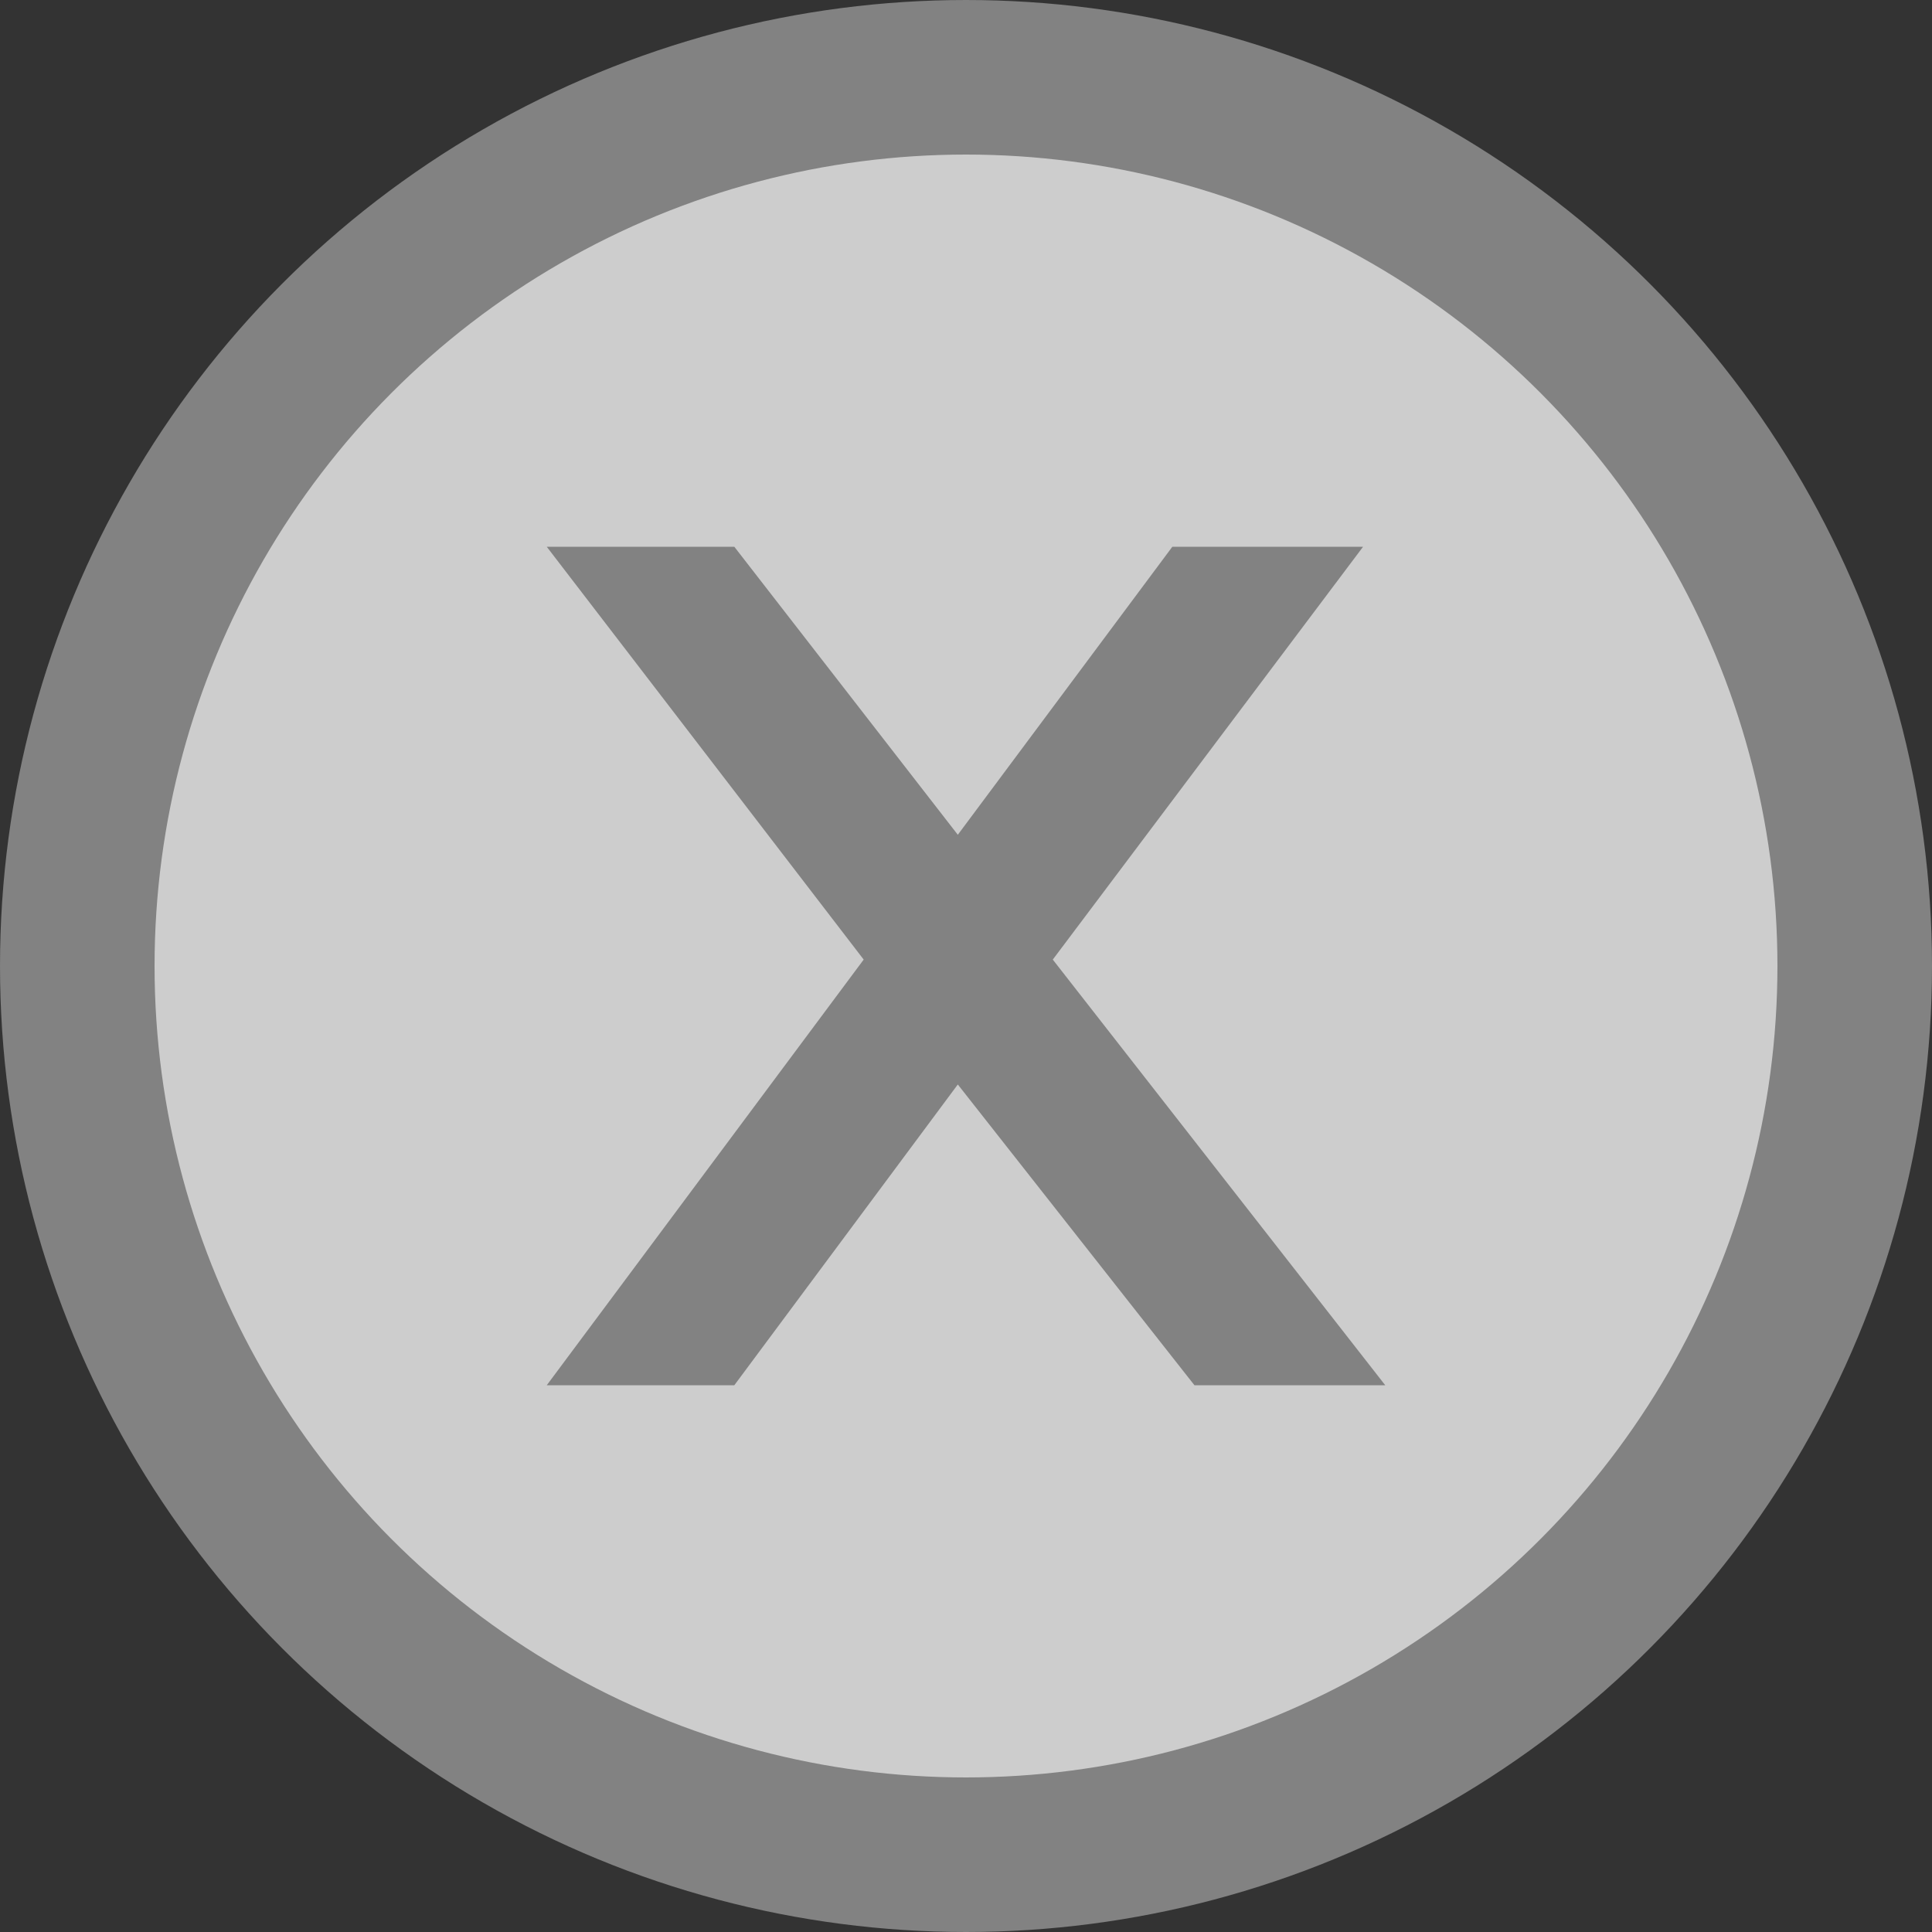 <?xml version="1.0" encoding="UTF-8"?>
<svg width="25px" height="25px" viewBox="0 0 25 25" version="1.1" xmlns="http://www.w3.org/2000/svg" xmlns:xlink="http://www.w3.org/1999/xlink">
    <rect x="0" y="0" width="25" height="25" fill="#333333" stroke="none"/>
    <!-- Generator: Sketch 52.5 (67469) - http://www.bohemiancoding.com/sketch -->
    <title>Oval 3</title>
    <desc>Created with Sketch.</desc>
    <g id="Customers" stroke="none" stroke-width="1" fill="none" fill-rule="evenodd" opacity="0.752">
        <g id="Customers---Add-Comment" transform="translate(-1036, -267)">
            <g id="add-popup" transform="translate(-18, -679)">
                <g id="Group-11" transform="translate(610, 931)">
                    <g id="Group-12" transform="translate(0, 16)">
                        <g id="Oval-3" transform="translate(445, 0)">
                            <circle stroke="#9B9B9B" stroke-width="2" fill="#FFFFFF" cx="11.5" cy="11.5" r="11.5"></circle>
                            <polygon id="x" fill="#9B9B9B" points="14.17 6.075 16.638 6.075 12.623 11.417 16.925 16.925 14.456 16.925 11.394 13.033 8.502 16.925 6.075 16.925 10.176 11.417 6.075 6.075 8.502 6.075 11.394 9.802"></polygon>
                        </g>
                    </g>
                </g>
            </g>
        </g>
    </g>
</svg>